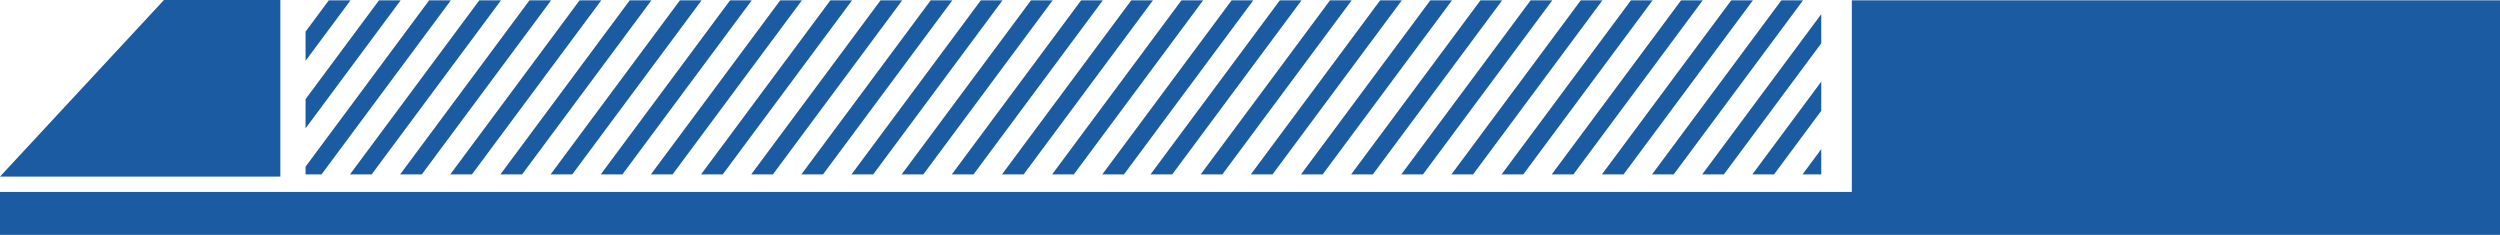<?xml version="1.0" encoding="utf-8"?>
<!-- Generator: Adobe Illustrator 16.0.0, SVG Export Plug-In . SVG Version: 6.00 Build 0)  -->
<!DOCTYPE svg PUBLIC "-//W3C//DTD SVG 1.1//EN" "http://www.w3.org/Graphics/SVG/1.1/DTD/svg11.dtd">
<svg version="1.1" id="图层_1" xmlns="http://www.w3.org/2000/svg" xmlns:xlink="http://www.w3.org/1999/xlink" x="0px" y="0px"
	 width="149px" height="14px" viewBox="0 0 149 14" enable-background="new 0 0 149 14" xml:space="preserve">
<g>
	<path fill="#1A5BA2" d="M77.572,0.019c-3.463,4.659-7.71,10.377-7.71,10.377h-1.293c0,0,4.247-5.718,7.71-10.377H77.572z"/>
	<path fill="#1A5BA2" d="M80.56,0.019c-3.463,4.659-7.71,10.377-7.71,10.377h-1.291c0,0,4.247-5.718,7.71-10.377H80.56z"/>
	<path fill="#1A5BA2" d="M83.55,0.019c-3.463,4.659-7.71,10.377-7.71,10.377h-1.293c0,0,4.247-5.718,7.71-10.377H83.55z"/>
	<path fill="#1A5BA2" d="M86.539,0.019c-3.462,4.659-7.71,10.377-7.71,10.377h-1.291c0,0,4.247-5.718,7.71-10.377H86.539z"/>
	<path fill="#1A5BA2" d="M89.529,0.019c-3.462,4.659-7.71,10.377-7.71,10.377h-1.293c0,0,4.247-5.718,7.71-10.377H89.529z"/>
	<path fill="#1A5BA2" d="M92.517,0.019c-3.462,4.659-7.71,10.377-7.71,10.377h-1.291c0,0,4.247-5.718,7.71-10.377H92.517z"/>
	<path fill="#1A5BA2" d="M95.504,0.019c-3.462,4.659-7.71,10.377-7.71,10.377h-1.29c0,0,4.248-5.718,7.71-10.377H95.504z"/>
	<path fill="#1A5BA2" d="M98.495,0.019c-3.463,4.659-7.71,10.377-7.71,10.377h-1.291c0,0,4.247-5.718,7.71-10.377H98.495z"/>
	<path fill="#1A5BA2" d="M101.483,0.019c-3.462,4.659-7.71,10.377-7.71,10.377h-1.291c0,0,4.247-5.718,7.71-10.377H101.483z"/>
	<path fill="#1A5BA2" d="M104.473,0.019c-3.462,4.659-7.71,10.377-7.71,10.377h-1.291c0,0,4.247-5.718,7.71-10.377H104.473z"/>
	<path fill="#1A5BA2" d="M107.461,0.019c-3.462,4.659-7.71,10.377-7.71,10.377H98.46c0,0,4.247-5.718,7.71-10.377H107.461z"/>
	<path fill="#1A5BA2" d="M108.547,2.582c-2.942,3.959-5.806,7.814-5.806,7.814h-1.291c0,0,3.766-5.069,7.097-9.552V2.582z"/>
	<path fill="#1A5BA2" d="M108.547,6.604c-1.631,2.194-2.816,3.792-2.816,3.792h-1.292c0,0,1.853-2.495,4.108-5.53V6.604z"/>
	<path fill="#1A5BA2" d="M108.547,10.396c-0.352,0-1.118,0-1.118,0s0.426-0.573,1.118-1.506V10.396z"/>
	<path fill="#1A5BA2" d="M20.891,0.019c-0.87,1.17-1.79,2.408-2.679,3.605V1.883c0.467-0.629,0.934-1.256,1.386-1.864H20.891z"/>
	<path fill="#1A5BA2" d="M23.879,0.019c-1.938,2.608-4.121,5.546-5.667,7.629V5.909c1.352-1.82,2.933-3.948,4.376-5.89H23.879z"/>
	<path fill="#1A5BA2" d="M26.871,0.019c-3.462,4.659-7.71,10.377-7.71,10.377s-0.565,0-0.949,0V9.932
		c1.081-1.452,4.494-6.046,7.366-9.914H26.871z"/>
	<path fill="#1A5BA2" d="M29.859,0.019c-3.462,4.659-7.71,10.377-7.71,10.377h-1.292c0,0,4.248-5.718,7.71-10.377H29.859z"/>
	<path fill="#1A5BA2" d="M32.847,0.019c-3.462,4.659-7.71,10.377-7.71,10.377h-1.29c0,0,4.248-5.718,7.71-10.377H32.847z"/>
	<path fill="#1A5BA2" d="M35.836,0.019c-3.462,4.659-7.71,10.377-7.71,10.377h-1.291c0,0,4.248-5.718,7.71-10.377H35.836z"/>
	<path fill="#1A5BA2" d="M38.825,0.019c-3.462,4.659-7.71,10.377-7.71,10.377h-1.292c0,0,4.248-5.718,7.71-10.377H38.825z"/>
	<path fill="#1A5BA2" d="M41.815,0.019c-3.462,4.659-7.71,10.377-7.71,10.377h-1.292c0,0,4.248-5.718,7.71-10.377H41.815z"/>
	<path fill="#1A5BA2" d="M44.804,0.019c-3.462,4.659-7.71,10.377-7.71,10.377h-1.291c0,0,4.248-5.718,7.71-10.377H44.804z"/>
	<path fill="#1A5BA2" d="M47.794,0.019c-3.462,4.659-7.71,10.377-7.71,10.377h-1.292c0,0,4.248-5.718,7.71-10.377H47.794z"/>
	<path fill="#1A5BA2" d="M50.783,0.019c-3.462,4.659-7.71,10.377-7.71,10.377h-1.292c0,0,4.248-5.718,7.71-10.377H50.783z"/>
	<path fill="#1A5BA2" d="M53.773,0.019c-3.462,4.659-7.71,10.377-7.71,10.377h-1.292c0,0,4.248-5.718,7.71-10.377H53.773z"/>
	<path fill="#1A5BA2" d="M56.76,0.019c-3.462,4.659-7.71,10.377-7.71,10.377h-1.29c0,0,4.248-5.718,7.71-10.377H56.76z"/>
	<path fill="#1A5BA2" d="M59.75,0.019c-3.462,4.659-7.709,10.377-7.709,10.377h-1.293c0,0,4.248-5.718,7.709-10.377H59.75z"/>
	<path fill="#1A5BA2" d="M62.739,0.019c-3.463,4.659-7.71,10.377-7.71,10.377h-1.291c0,0,4.248-5.718,7.709-10.377H62.739z"/>
	<path fill="#1A5BA2" d="M65.729,0.019c-3.463,4.659-7.71,10.377-7.71,10.377h-1.293c0,0,4.248-5.718,7.71-10.377H65.729z"/>
	<path fill="#1A5BA2" d="M68.717,0.019c-3.463,4.659-7.71,10.377-7.71,10.377h-1.291c0,0,4.247-5.718,7.709-10.377H68.717z"/>
	<path fill="#1A5BA2" d="M71.708,0.019c-3.463,4.659-7.71,10.377-7.71,10.377h-1.293c0,0,4.247-5.718,7.71-10.377H71.708z"/>
	<path fill="#1A5BA2" d="M74.696,0.019c-3.462,4.659-7.71,10.377-7.71,10.377h-1.291c0,0,4.247-5.718,7.71-10.377H74.696z"/>
</g>
<path fill="#1A5BA2" d="M0,11.438c17.949,0,149,0,149,0V14c0,0-131.051,0-149,0V11.438z"/>
<path fill="#1A5BA2" d="M149,0.019c0,5.822,0,13.848,0,13.848h-38.631c0,0,0-8.026,0-13.848H149z"/>
<polygon fill="#1A5BA2" points="16.709,10.525 16.709,0 9.772,0 0,10.525 "/>
</svg>
